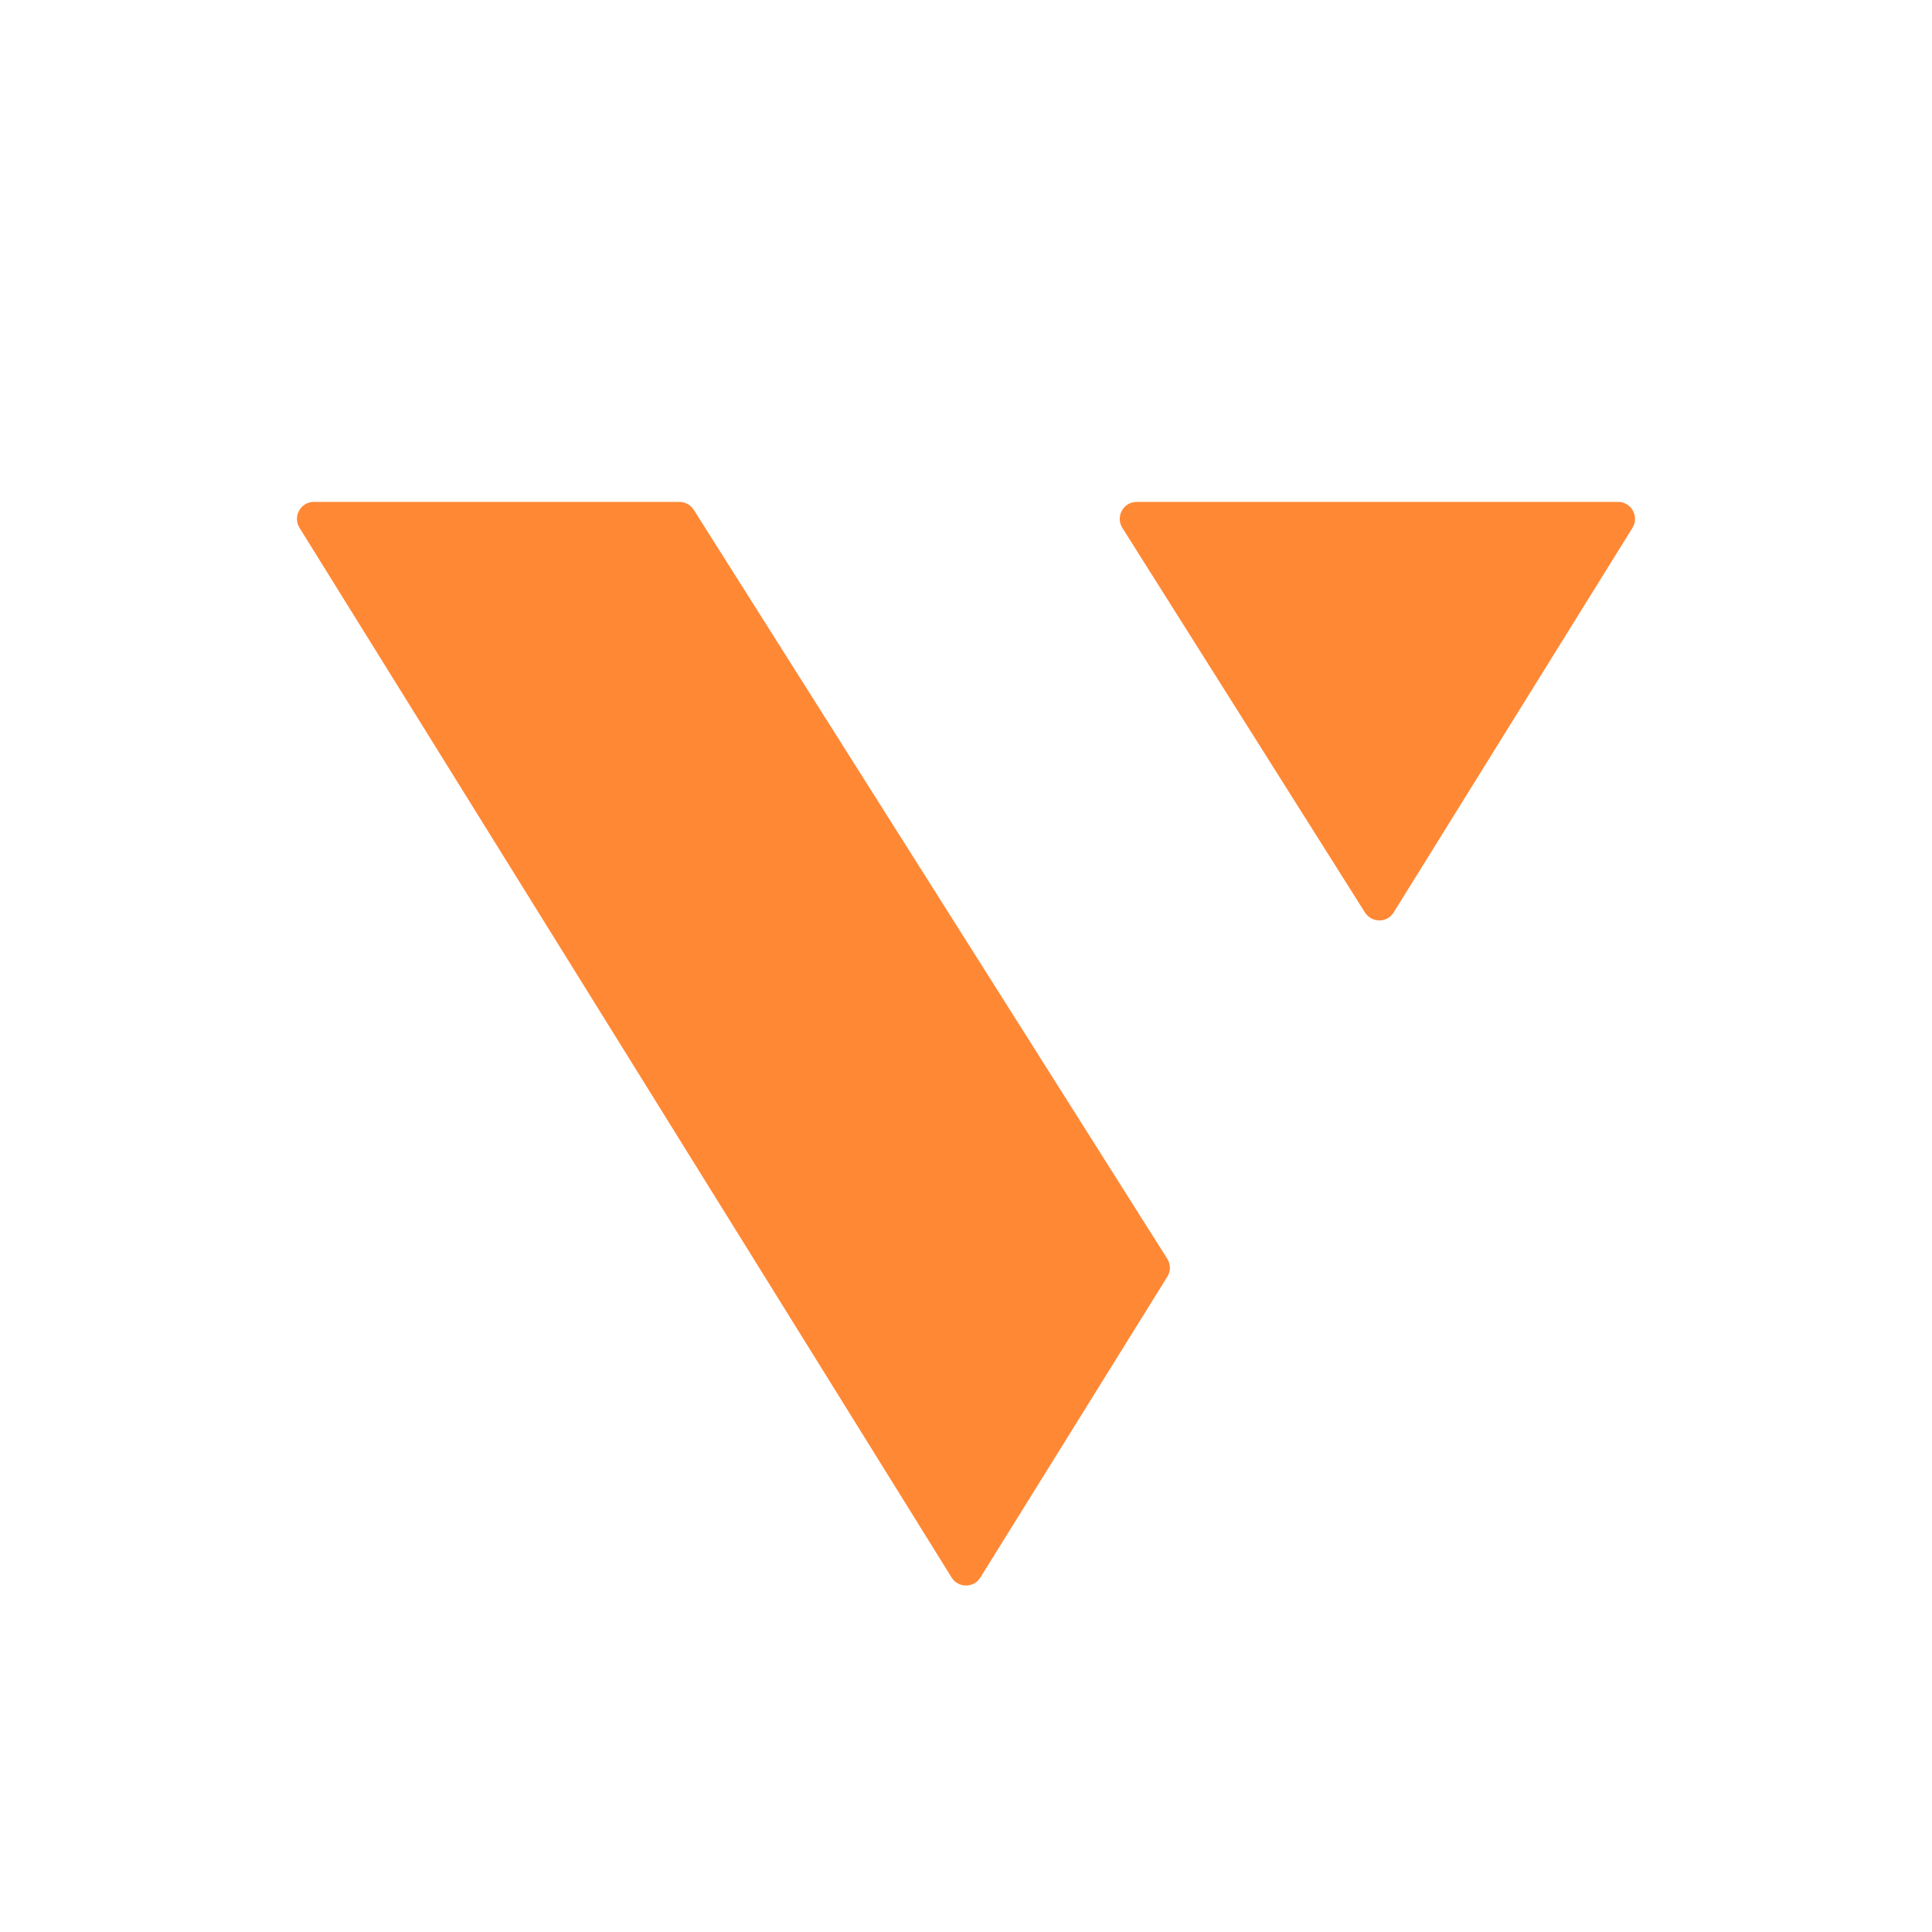<svg width="250" height="250" viewBox="0 0 250 250" fill="none" xmlns="http://www.w3.org/2000/svg">
<path d="M87.9 64.947H40.615C38.9 64.947 37.85 66.837 38.76 68.306L123.145 204.142C123.985 205.507 126.015 205.507 126.855 204.142L151.04 165.222C151.495 164.522 151.495 163.612 151.04 162.877L89.79 65.996C89.37 65.332 88.67 64.947 87.9 64.947Z" fill="#FF8835"/>
<path d="M209.385 64.947H147.085C145.37 64.947 144.32 66.837 145.23 68.306L176.625 118.077C177.5 119.442 179.495 119.442 180.335 118.077L211.24 68.306C212.15 66.837 211.1 64.947 209.385 64.947Z" fill="#FF8835"/>
</svg>
